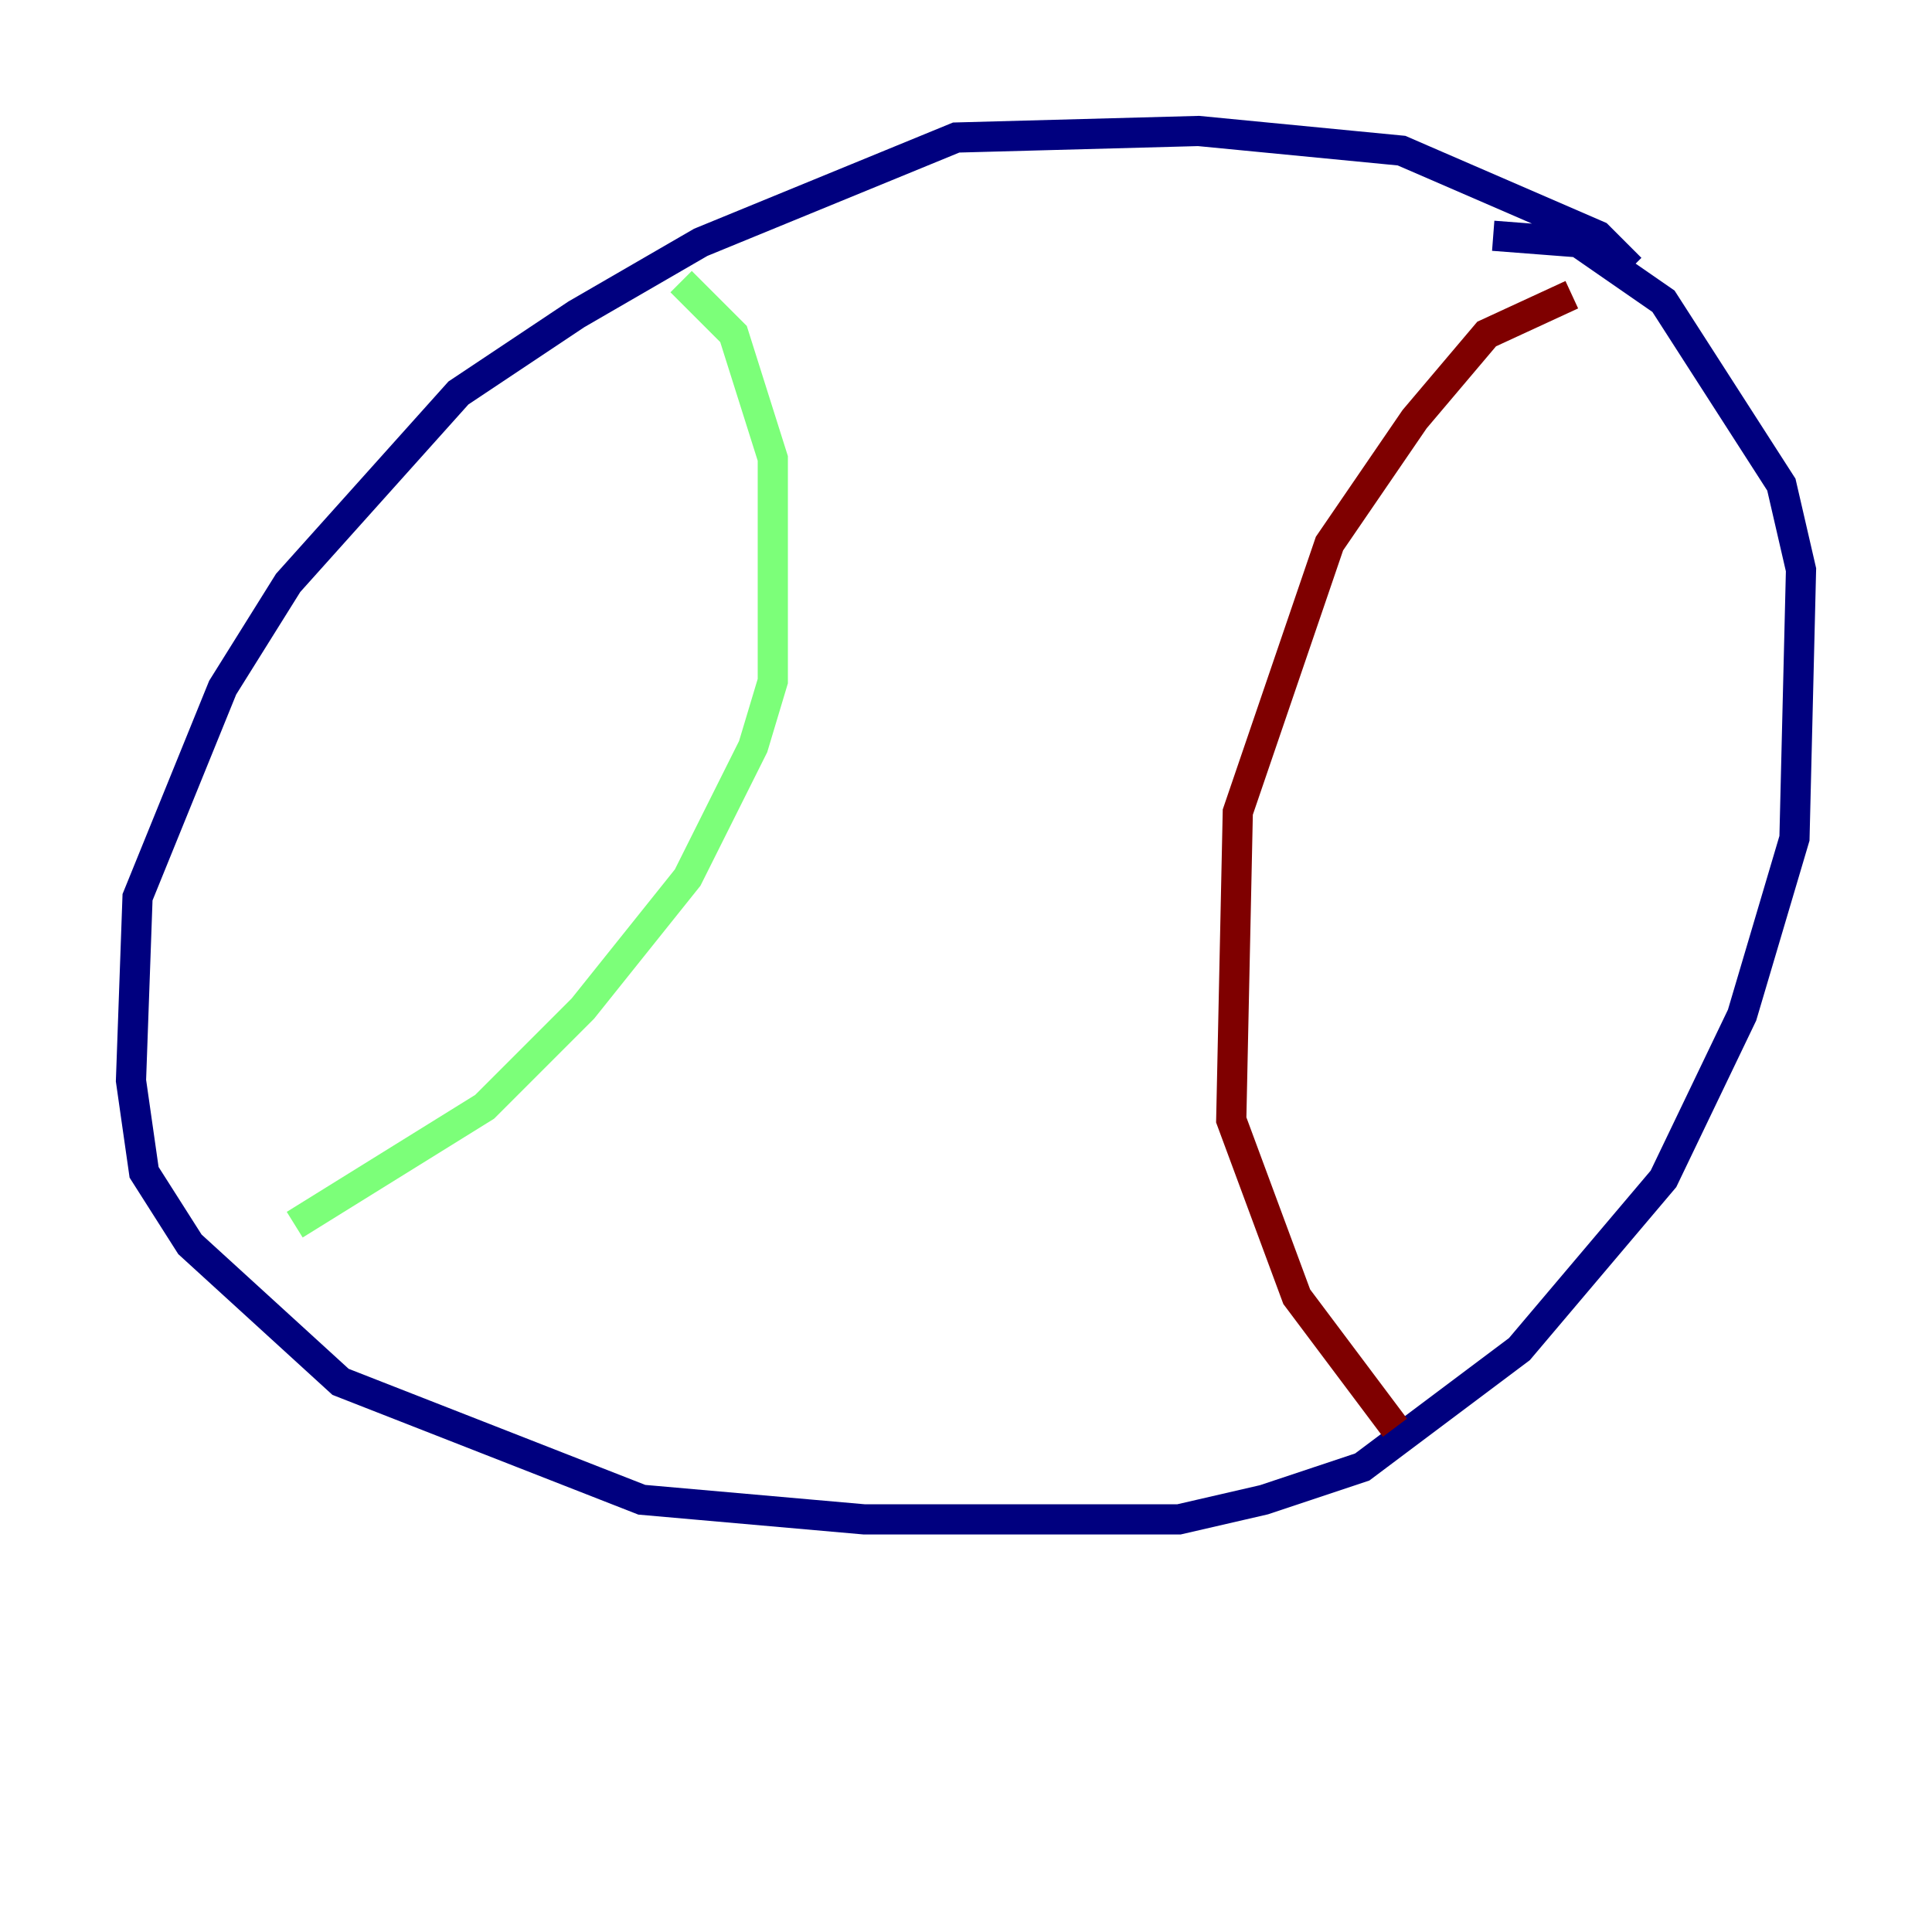 <?xml version="1.0" encoding="utf-8" ?>
<svg baseProfile="tiny" height="128" version="1.2" viewBox="0,0,128,128" width="128" xmlns="http://www.w3.org/2000/svg" xmlns:ev="http://www.w3.org/2001/xml-events" xmlns:xlink="http://www.w3.org/1999/xlink"><defs /><polyline fill="none" points="108.041,17.79 105.871,15.62 92.854,9.98 79.403,8.678 63.349,9.112 46.427,16.054 38.183,20.827 30.373,26.034 19.091,38.617 14.752,45.559 9.112,59.444 8.678,71.593 9.546,77.668 12.583,82.441 22.563,91.552 42.522,99.363 57.275,100.664 78.102,100.664 83.742,99.363 90.251,97.193 100.664,89.383 110.21,78.102 115.417,67.254 118.888,55.539 119.322,37.749 118.02,32.108 110.21,19.959 104.57,16.054 98.929,15.62" stroke="#00007f" stroke-width="2" /><polyline fill="none" points="45.125,18.658 48.597,22.129 51.2,30.373 51.2,45.125 49.898,49.464 45.559,58.142 38.617,66.82 32.108,73.329 19.525,81.139" stroke="#7cff79" stroke-width="2" /><polyline fill="none" points="104.136,19.525 98.495,22.129 93.722,27.77 88.081,36.014 82.007,53.803 81.573,74.197 85.912,85.912 92.42,94.59" stroke="#7f0000" stroke-width="2" /></svg>